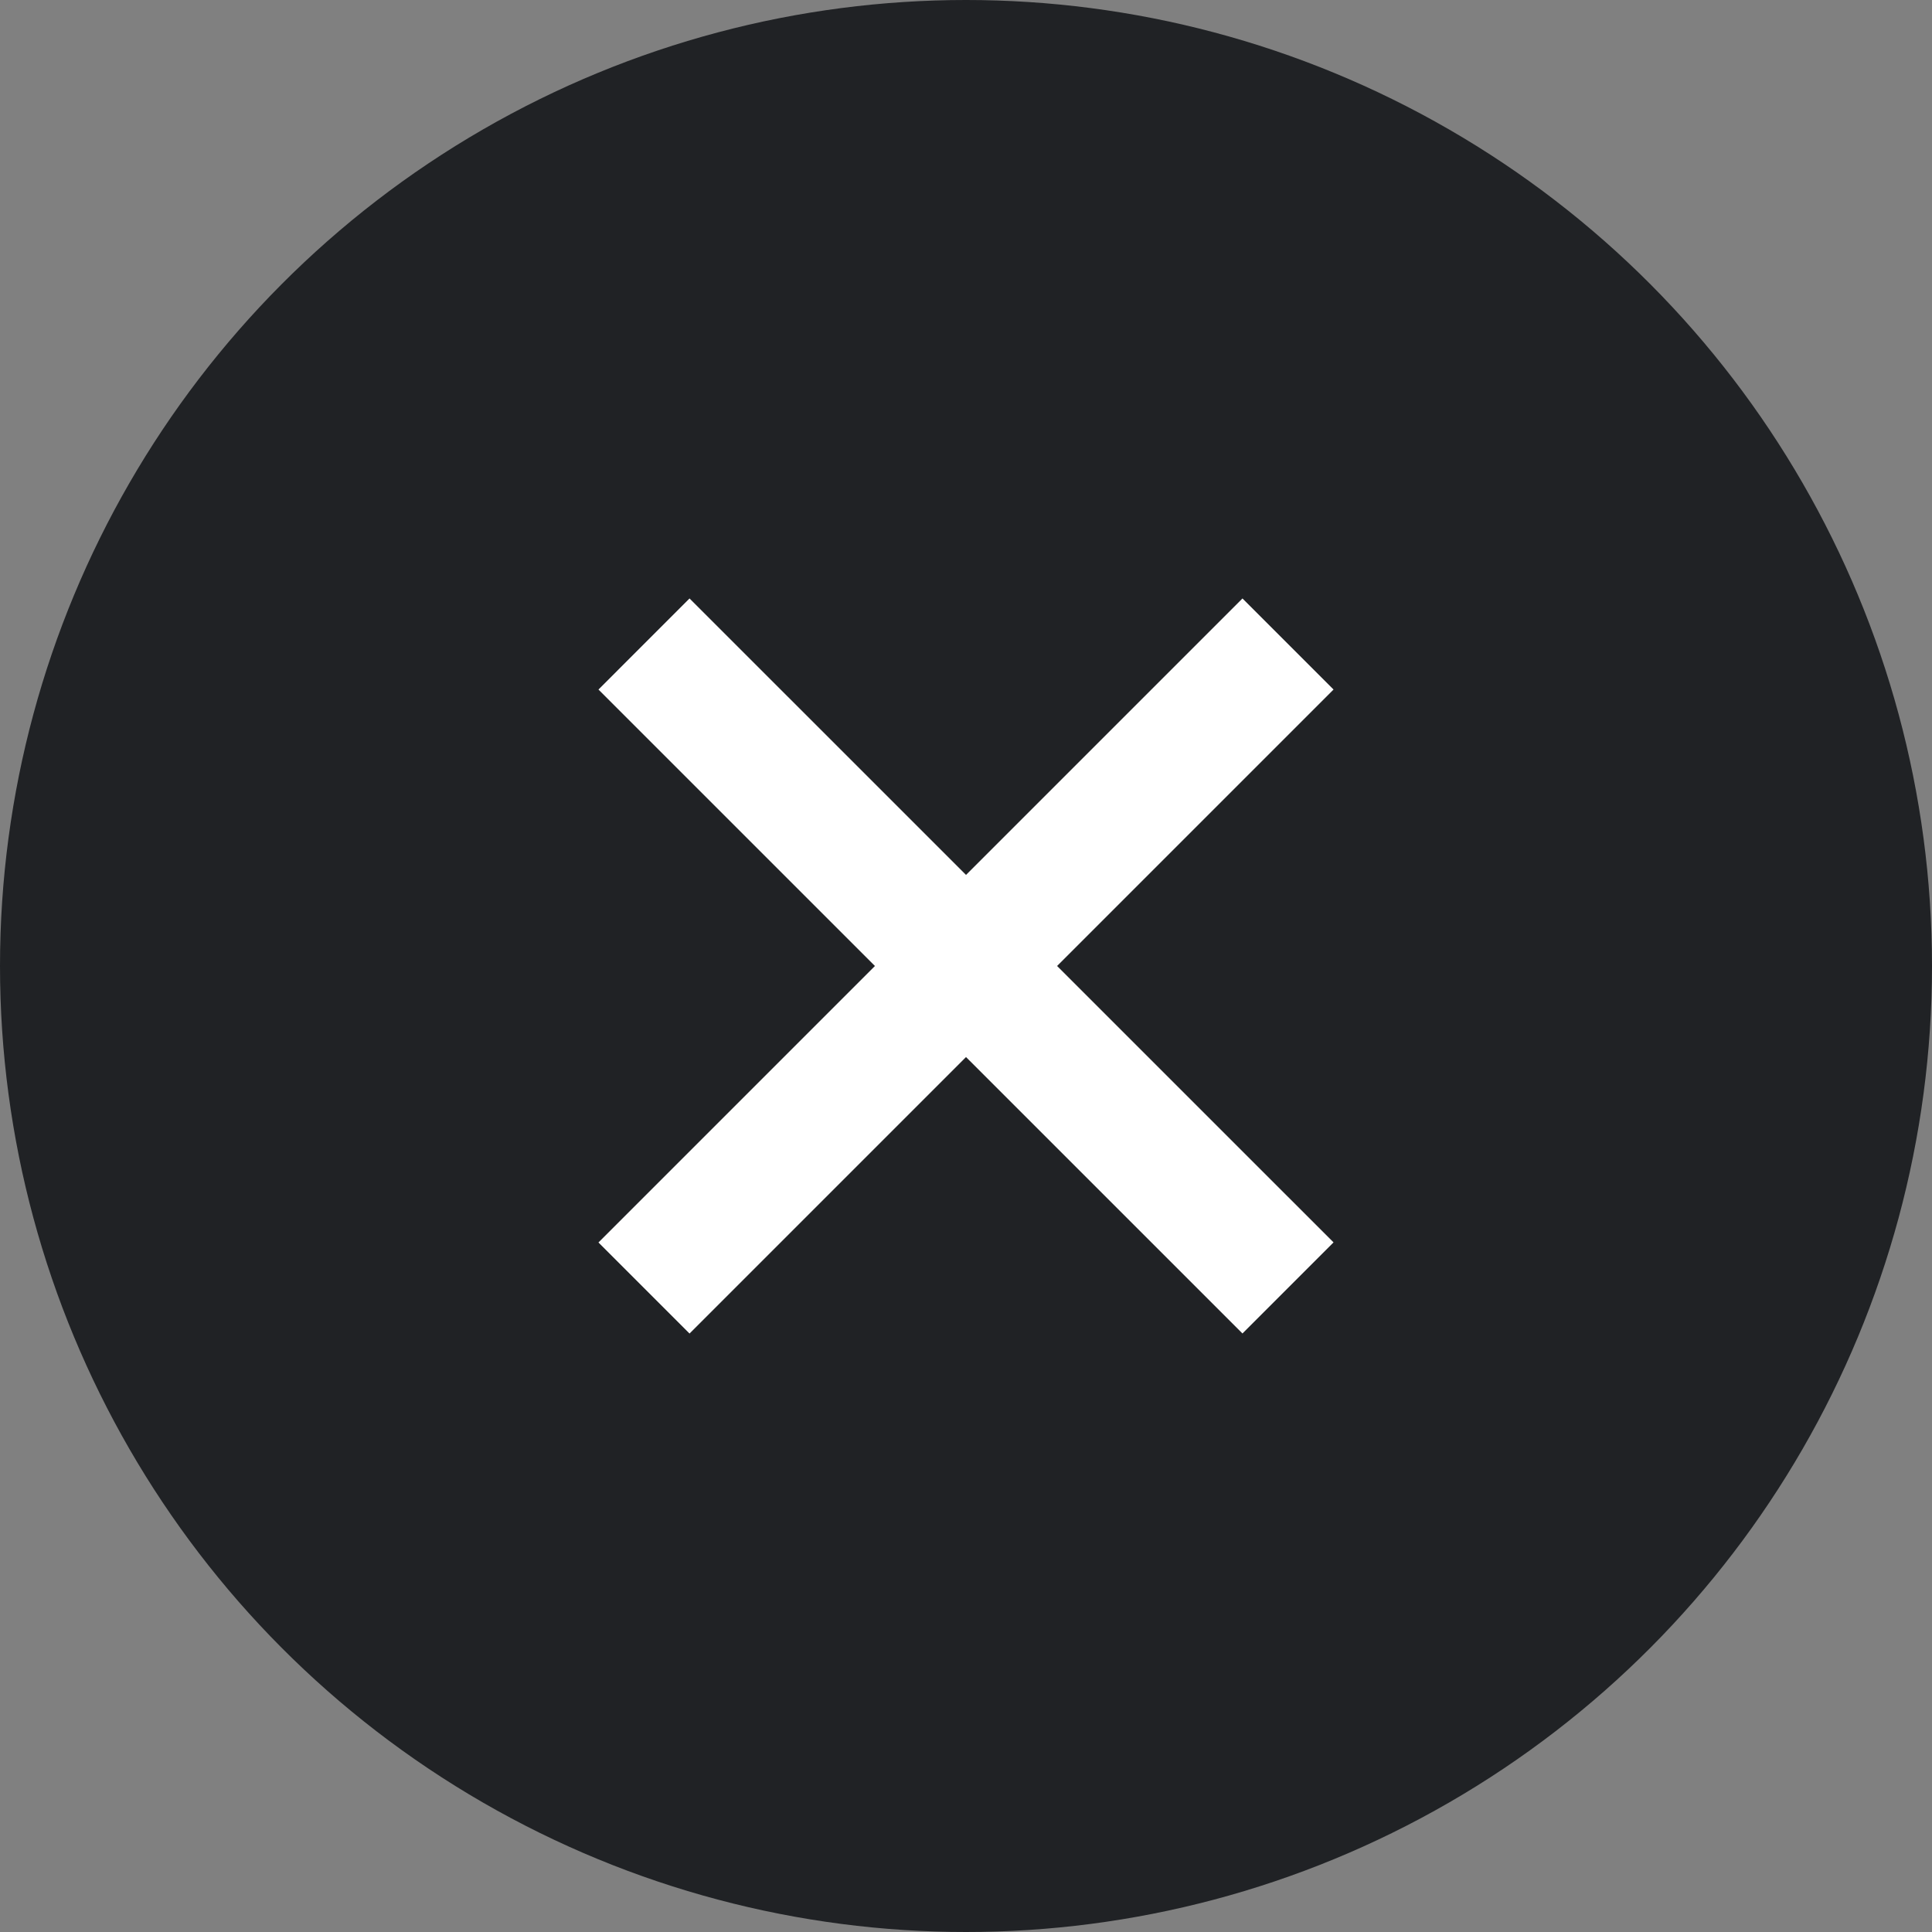 <svg xmlns="http://www.w3.org/2000/svg" width="30" height="30" viewBox="0 0 30 30" fill="none">
  <rect x="0" y="0" width="30" height="30" fill="#808080" stroke="none"/>
  <circle cx="15" cy="15" r="15" fill="#202225"/>
  <path d="M10 10L20 19.999" stroke="white" stroke-width="2" stroke-miterlimit="10"/>
  <path d="M20 10L10 20" stroke="white" stroke-width="2" stroke-miterlimit="10"/>
</svg>